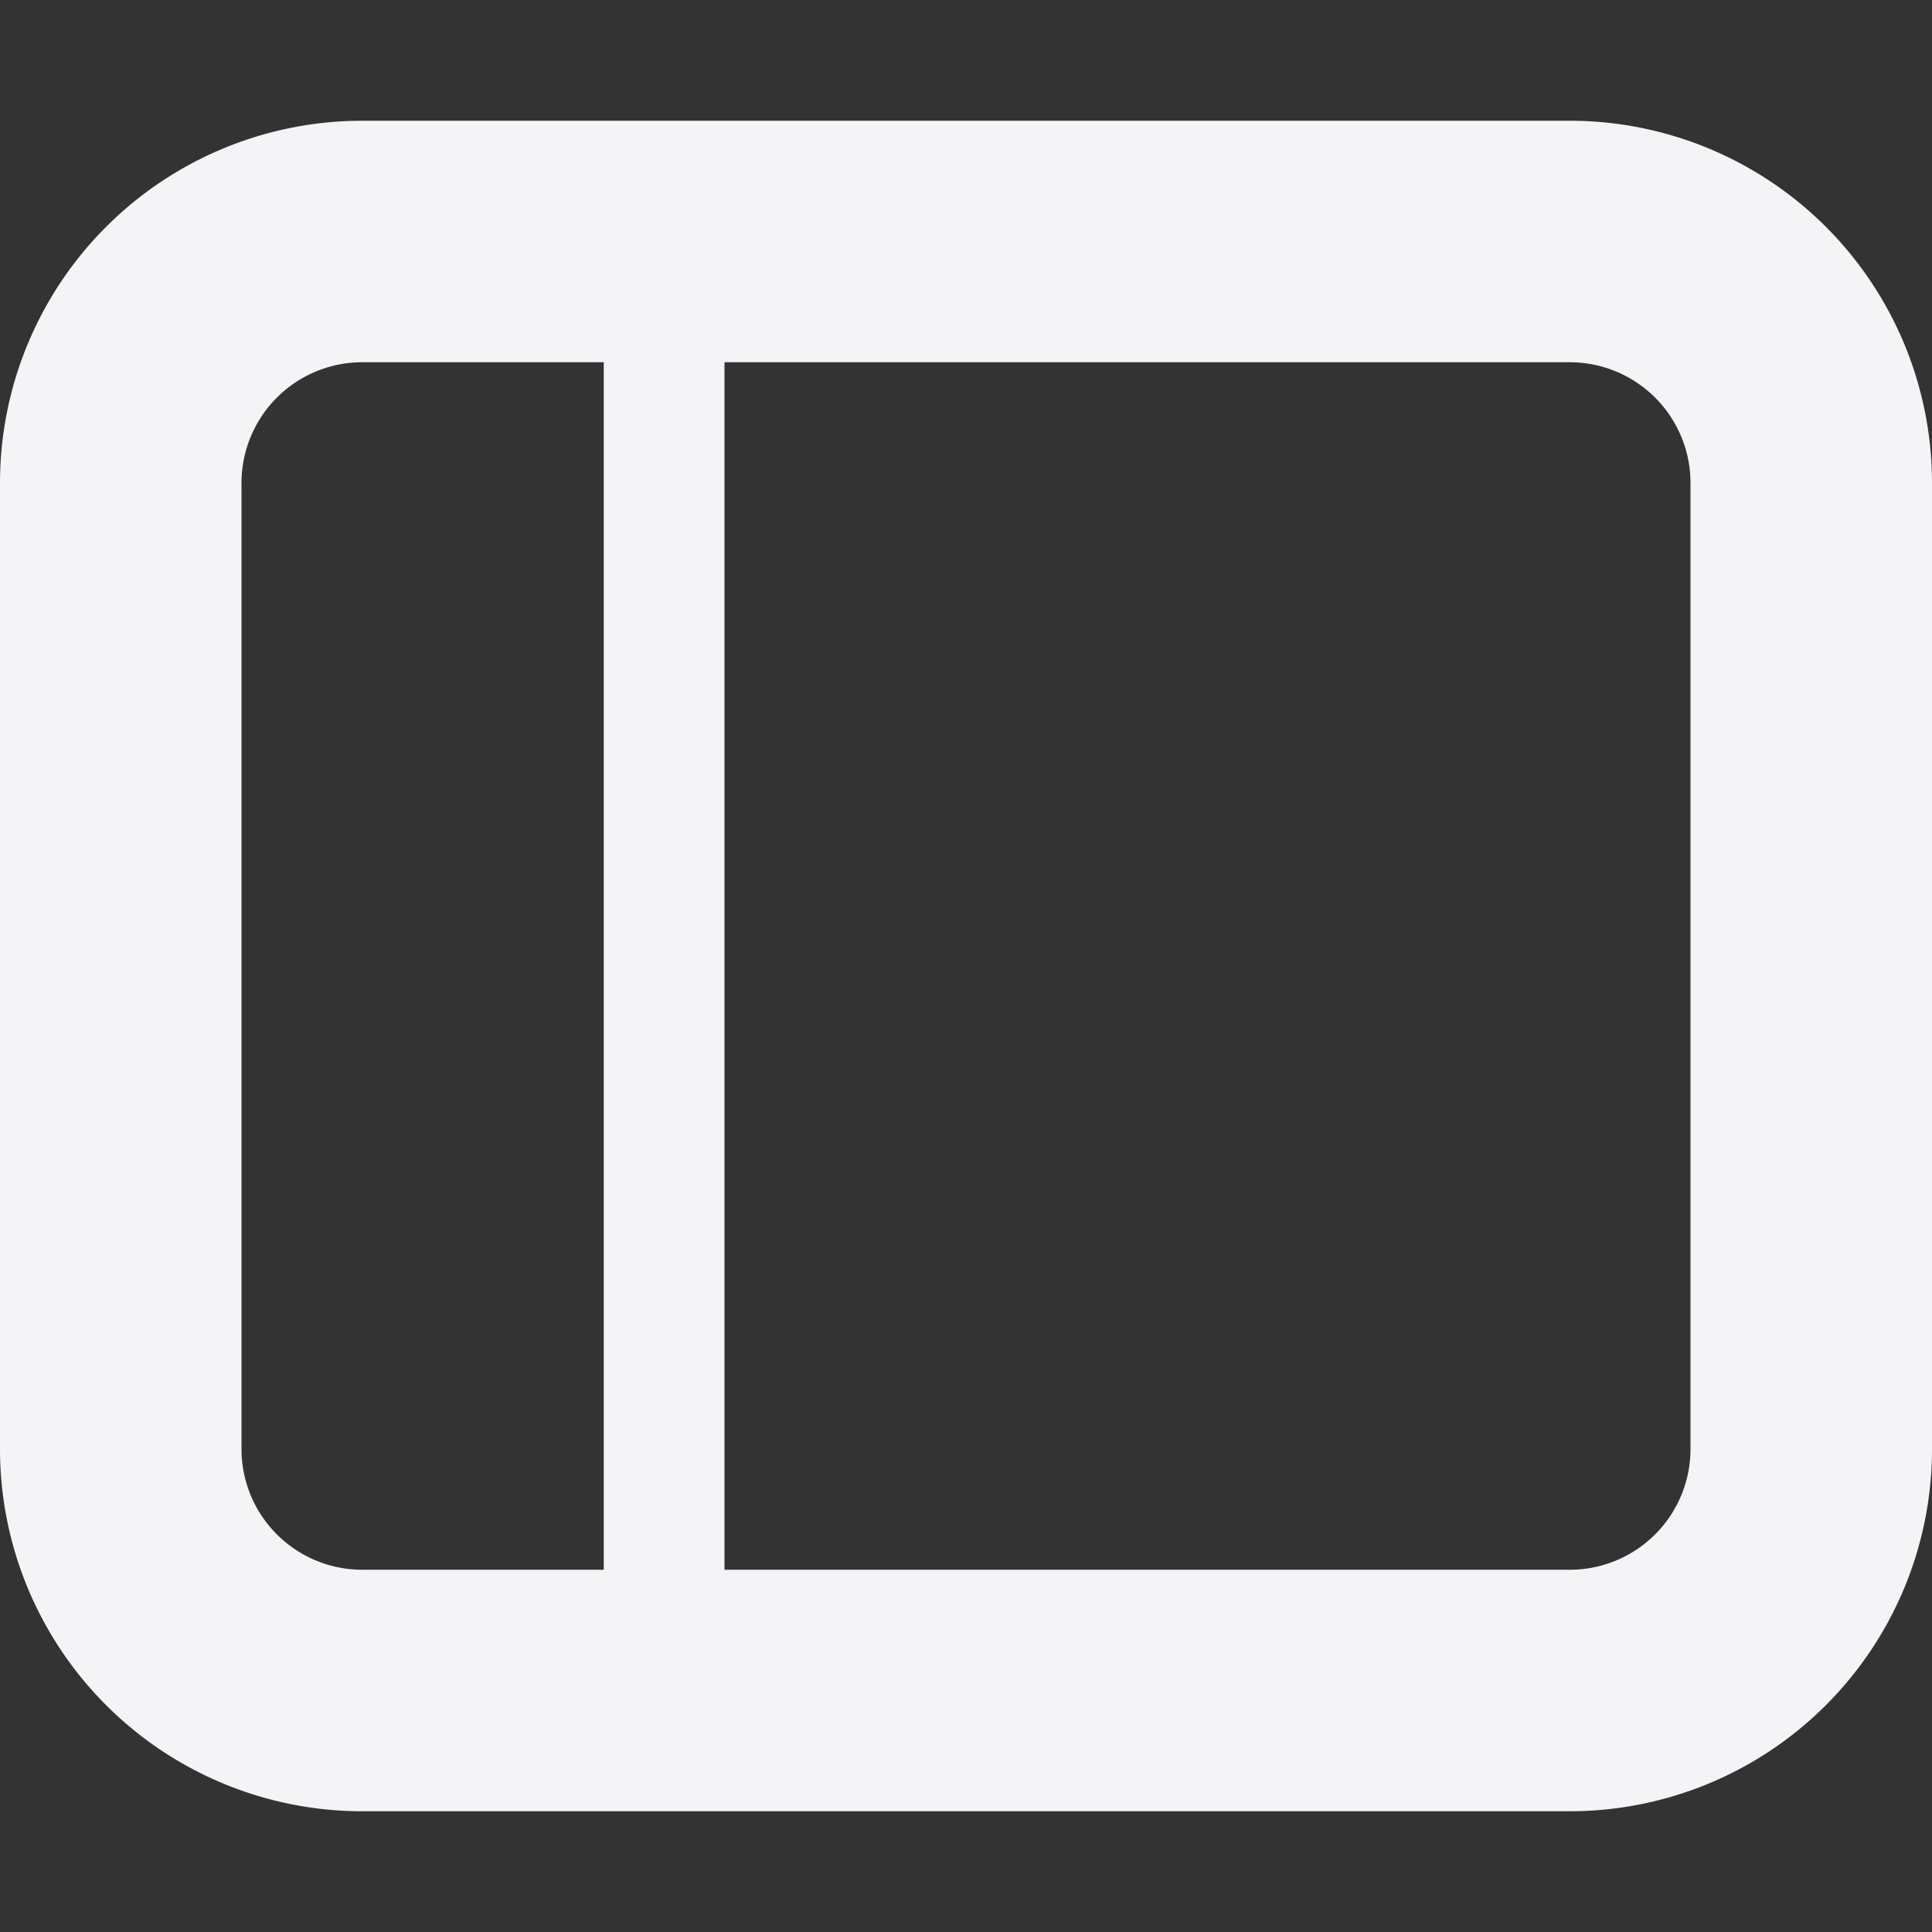 <svg viewBox="0 0 16 16" xmlns="http://www.w3.org/2000/svg" fill="#f4f4f7">
    <rect x="0" y="0" width="16" height="16" fill="#333333" stroke="none"/>
    <path d="M0 4a3 3 0 0 1 3-3h10a3 3 0 0 1 3 3v8a3 3 0 0 1-3 3H3a3 3 0 0 1-3-3zm2 0v8a1 1 0 0 0 1 1h2V3H3a1 1 0 0 0-1 1zm4-1v10h7a1 1 0 0 0 1-1V4a1 1 0 0 0-1-1z"/>
</svg>
